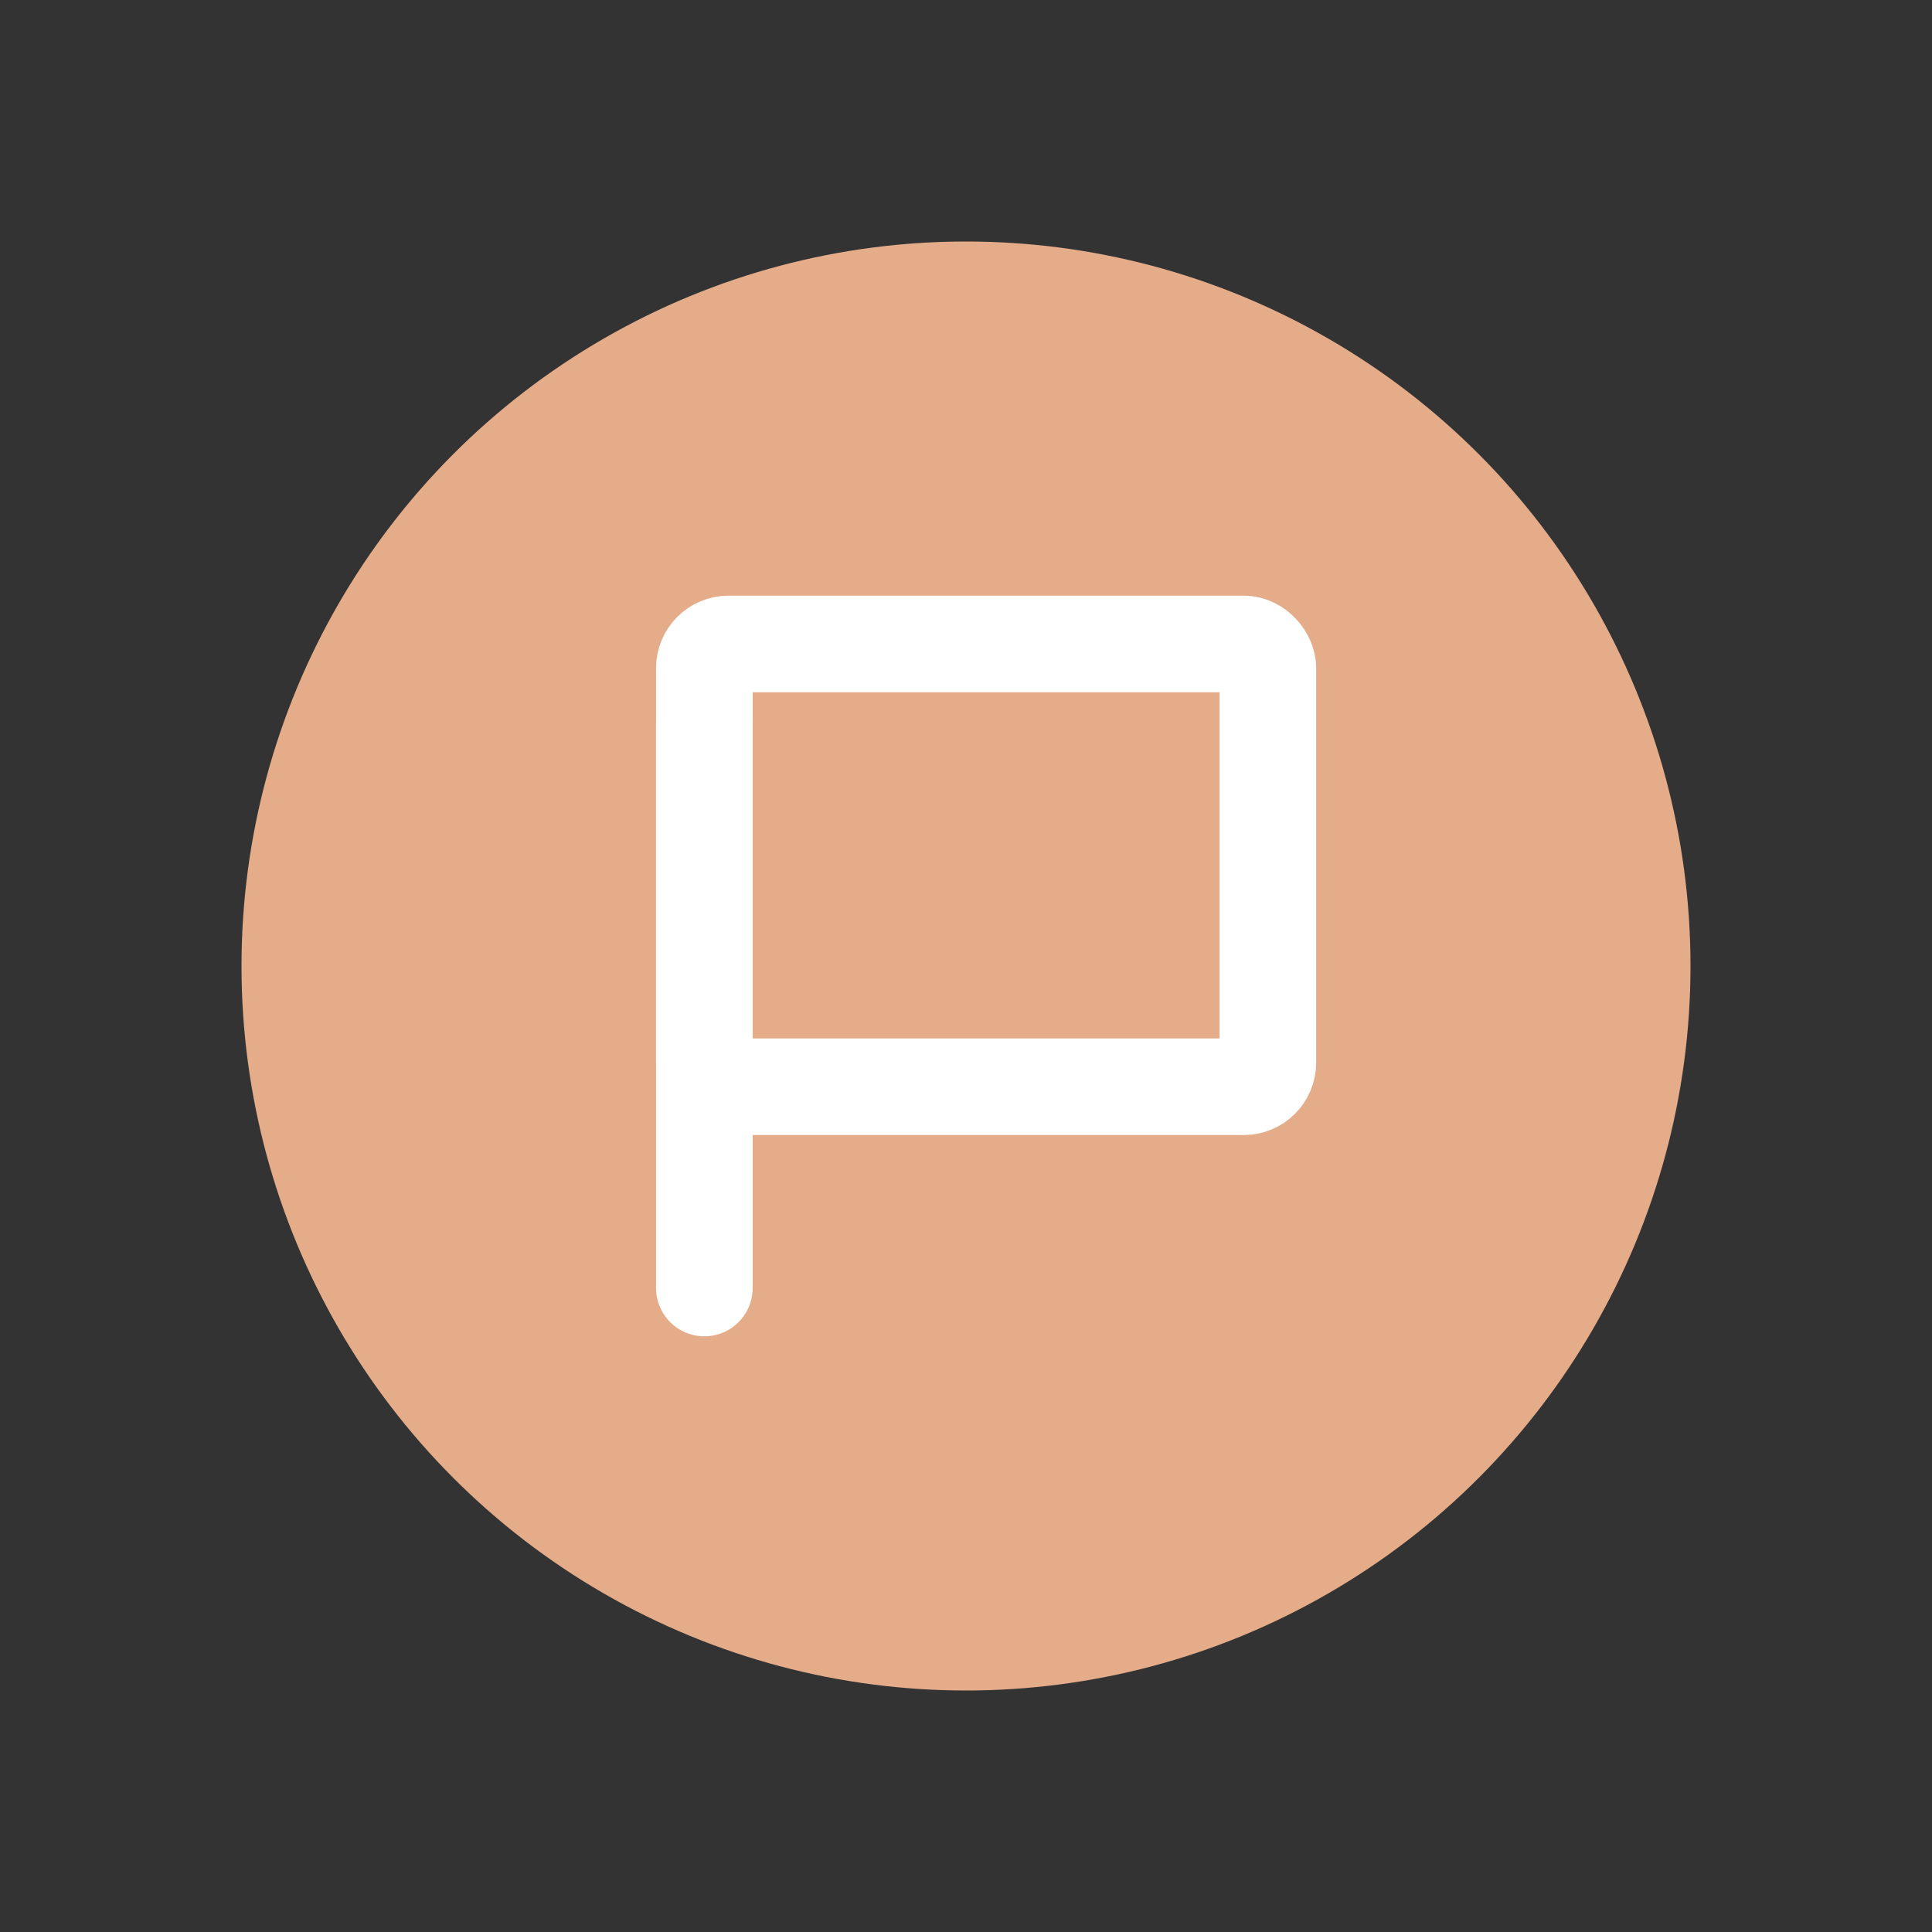 <svg width="40" height="40" viewBox="0 0 40 40" fill="none" xmlns="http://www.w3.org/2000/svg">
<rect x="0" y="0" width="40" height="40" fill="#333333" stroke="none"/>
<circle cx="20" cy="20" r="15" fill="#E5AC8A"/>
<rect x="14.583" y="13.333" width="11.667" height="9.167" rx="0.5" stroke="white" stroke-width="2" stroke-linecap="round" stroke-linejoin="round"/>
<path d="M14.583 15V26.667" stroke="white" stroke-width="2" stroke-linecap="round" stroke-linejoin="round"/>
</svg>
